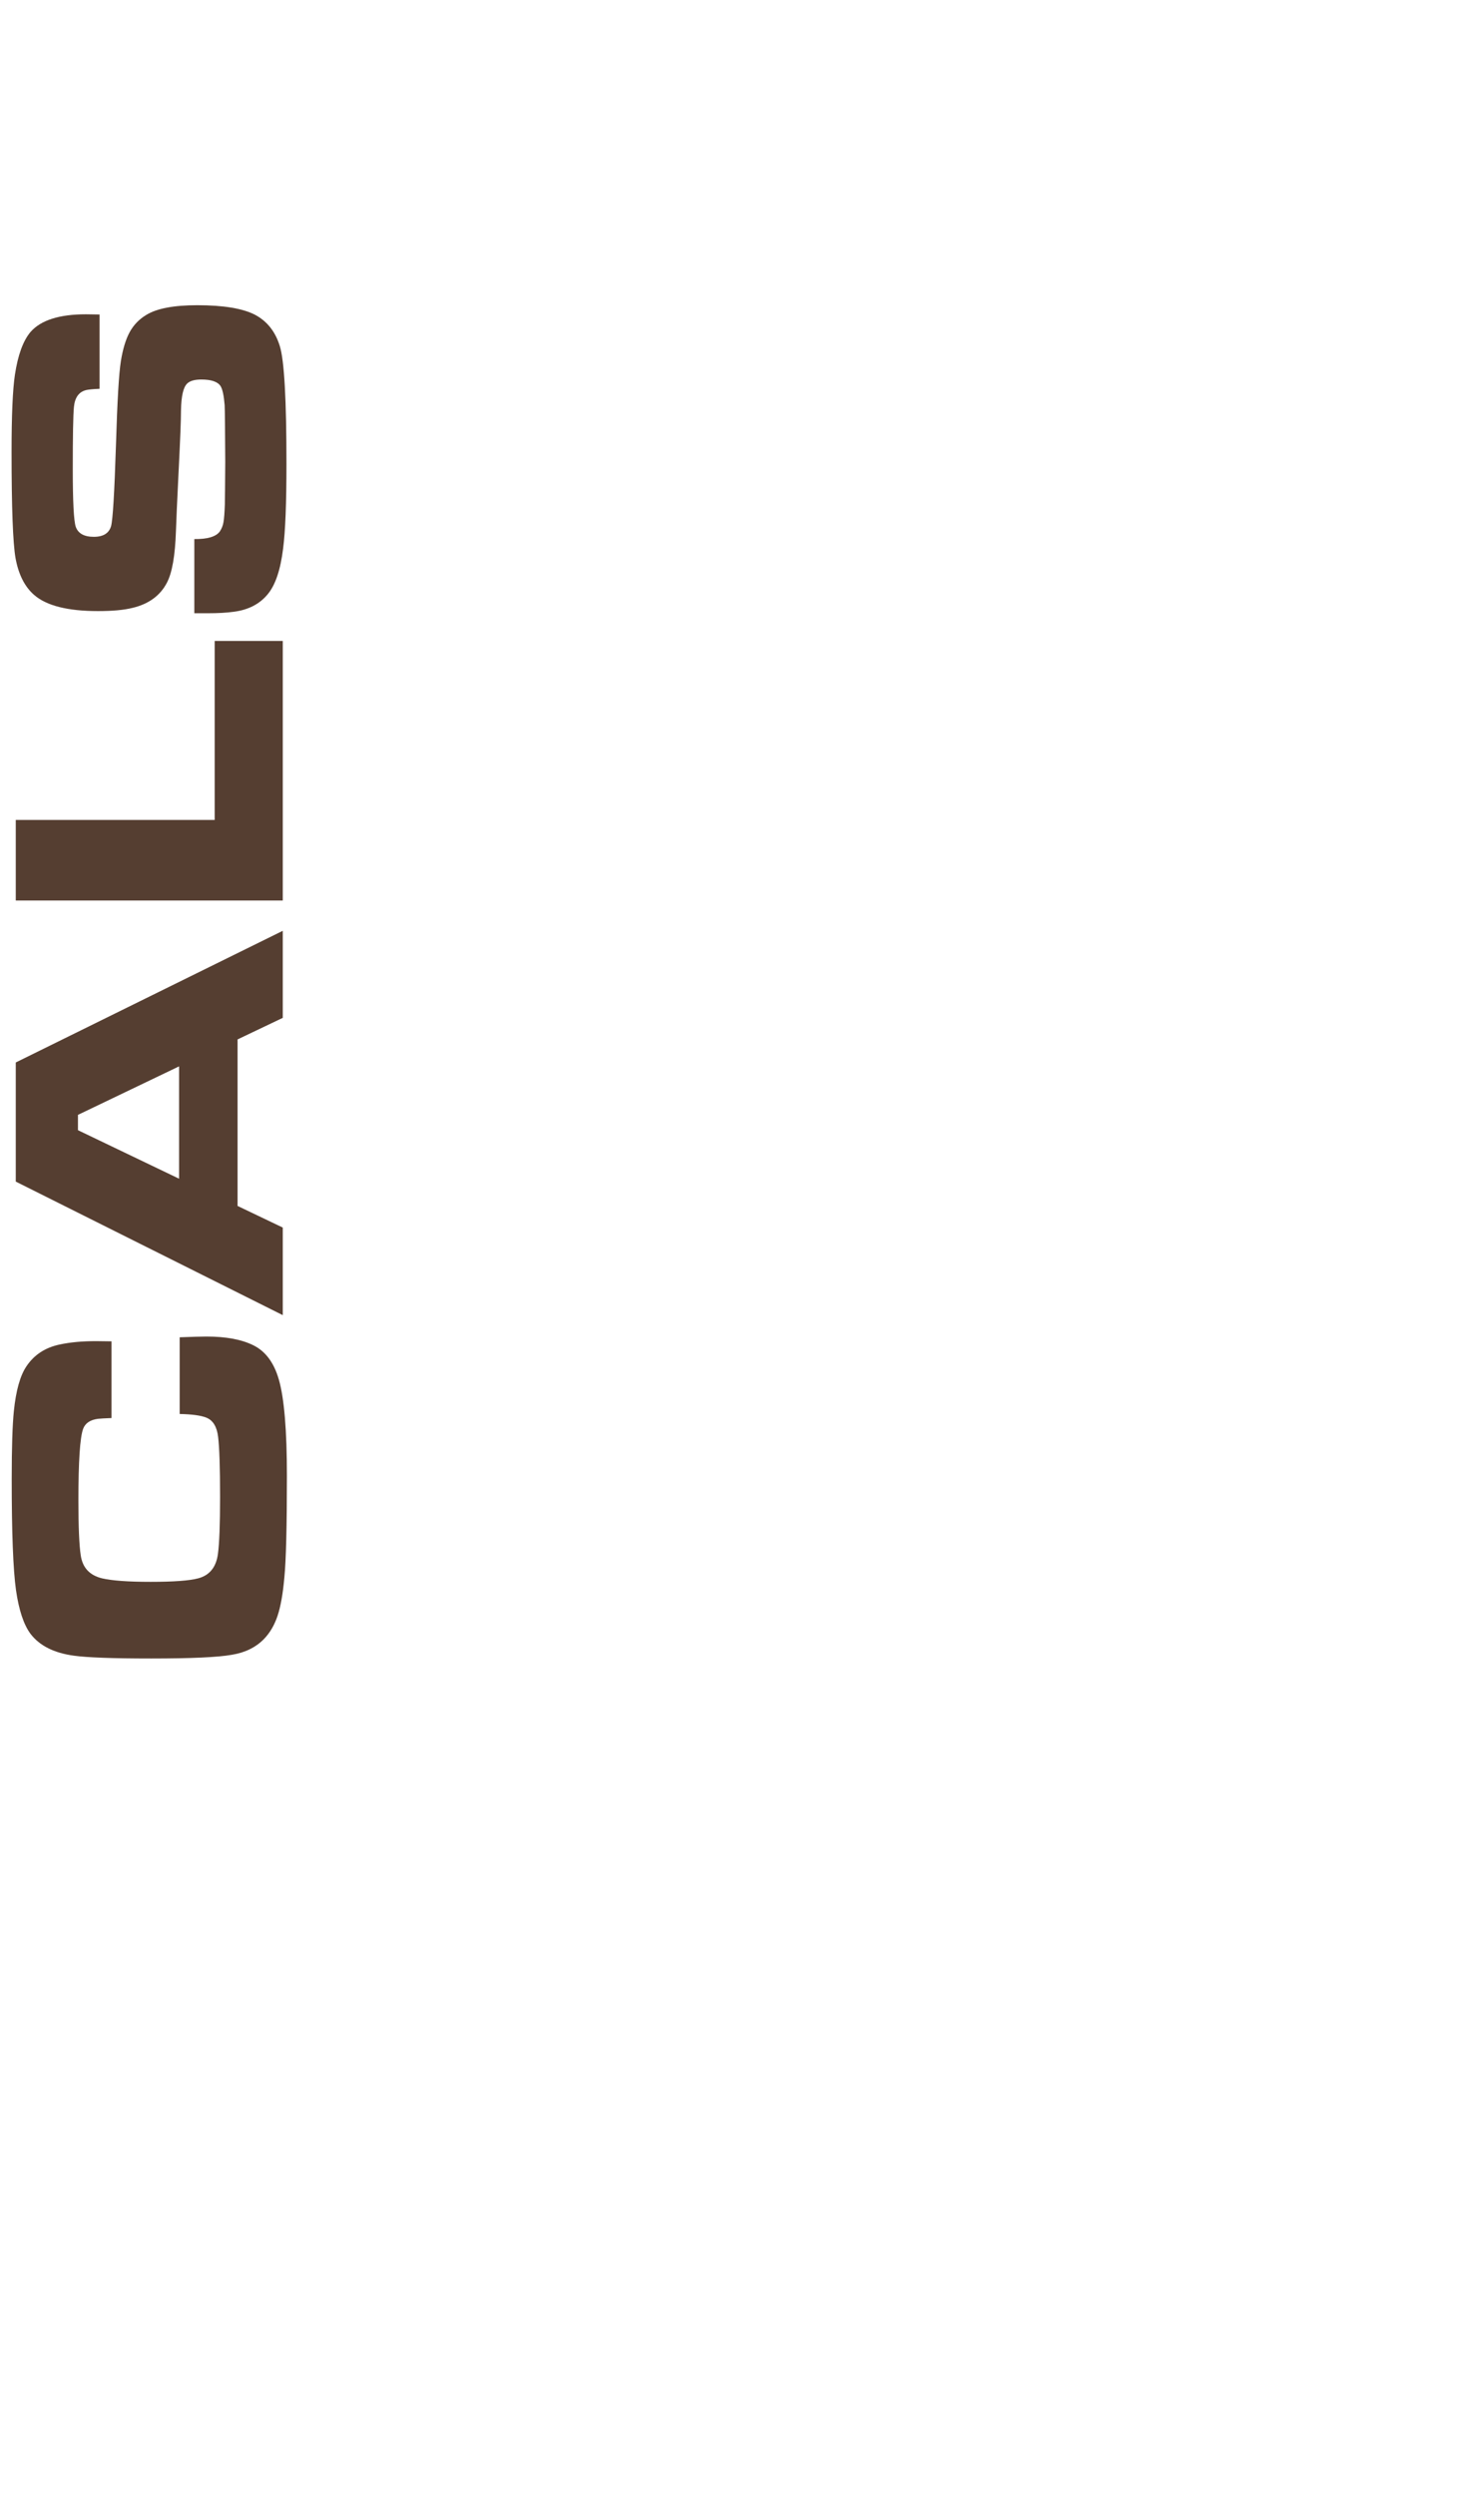 <?xml version="1.0" encoding="utf-8"?>
<!-- Generator: Adobe Illustrator 16.0.0, SVG Export Plug-In . SVG Version: 6.00 Build 0)  -->
<!DOCTYPE svg PUBLIC "-//W3C//DTD SVG 1.1//EN" "http://www.w3.org/Graphics/SVG/1.1/DTD/svg11.dtd">
<svg version="1.1" id="Layer_1" xmlns="http://www.w3.org/2000/svg" xmlns:xlink="http://www.w3.org/1999/xlink" x="0px" y="0px"
	 width="29.752px" height="50px" viewBox="0 55.67 29.752 50" enable-background="new 0 55.67 29.752 50" xml:space="preserve">
<g>
	<path fill="#553E31" d="M3.602,84.004v-1.537c0.262-0.01,0.441-0.015,0.538-0.015c0.39,0,0.702,0.058,0.937,0.174
		c0.246,0.12,0.417,0.351,0.514,0.69c0.107,0.372,0.161,1.015,0.161,1.929c0,1.008-0.017,1.687-0.051,2.036
		c-0.029,0.325-0.074,0.581-0.137,0.769c-0.063,0.187-0.154,0.342-0.274,0.465c-0.162,0.165-0.376,0.271-0.643,0.314
		c-0.28,0.05-0.818,0.074-1.616,0.074c-0.766,0-1.283-0.019-1.549-0.056c-0.4-0.054-0.69-0.201-0.871-0.439
		c-0.136-0.183-0.232-0.474-0.29-0.872c-0.058-0.414-0.086-1.156-0.086-2.229c0-0.638,0.015-1.092,0.043-1.363
		c0.042-0.408,0.125-0.707,0.251-0.894c0.154-0.231,0.377-0.378,0.67-0.439c0.209-0.045,0.451-0.067,0.726-0.067
		c0.047,0,0.15,0.002,0.31,0.004v1.537c-0.13,0.005-0.219,0.01-0.267,0.015c-0.159,0.02-0.26,0.088-0.302,0.203
		c-0.063,0.175-0.094,0.653-0.094,1.434c0,0.532,0.016,0.899,0.047,1.102c0.037,0.246,0.179,0.398,0.428,0.458
		c0.201,0.047,0.525,0.07,0.973,0.07c0.46,0,0.778-0.023,0.953-0.07c0.228-0.06,0.36-0.222,0.396-0.487
		c0.029-0.217,0.043-0.598,0.043-1.143c0-0.588-0.013-0.99-0.039-1.204c-0.024-0.202-0.101-0.33-0.231-0.384
		C4.03,84.033,3.851,84.009,3.602,84.004z"/>
	<path fill="#553E31" d="M5.669,76.066l-0.906,0.432v3.337l0.906,0.433v1.755l-5.353-2.676V76.96l5.353-2.638V76.066z M3.59,77.038
		L1.563,78.01v0.307l2.027,0.972V77.038z"/>
	<path fill="#553E31" d="M0.316,73.715V72.1h3.988v-3.587h1.365v5.202H0.316z"/>
	<path fill="#553E31" d="M3.896,67.961v-1.489c0.264,0.003,0.434-0.048,0.51-0.151c0.037-0.055,0.062-0.115,0.074-0.185
		c0.013-0.069,0.022-0.19,0.028-0.362c0.002-0.086,0.005-0.368,0.008-0.846c-0.003-0.655-0.007-1.035-0.012-1.139
		c-0.016-0.194-0.043-0.322-0.083-0.384c-0.058-0.087-0.186-0.13-0.384-0.13c-0.136,0-0.231,0.027-0.286,0.082
		c-0.076,0.074-0.117,0.25-0.122,0.528c0,0.192-0.016,0.593-0.047,1.204c-0.031,0.631-0.049,1.039-0.055,1.227
		c-0.016,0.488-0.076,0.832-0.181,1.031c-0.133,0.256-0.361,0.424-0.682,0.502c-0.178,0.045-0.411,0.066-0.698,0.066
		c-0.606,0-1.034-0.107-1.282-0.324c-0.188-0.163-0.313-0.409-0.373-0.739c-0.052-0.298-0.079-1.007-0.079-2.128
		c0-0.729,0.022-1.244,0.067-1.545c0.06-0.396,0.165-0.682,0.313-0.857c0.207-0.236,0.577-0.354,1.11-0.354
		c0.058,0,0.149,0.001,0.274,0.004v1.489c-0.128,0.005-0.217,0.014-0.267,0.025c-0.146,0.035-0.229,0.148-0.247,0.34
		c-0.016,0.17-0.023,0.584-0.023,1.242c0,0.65,0.02,1.035,0.059,1.156c0.047,0.135,0.168,0.203,0.364,0.203
		c0.188,0,0.304-0.072,0.345-0.215c0.034-0.12,0.067-0.664,0.098-1.629c0.026-0.875,0.059-1.433,0.098-1.674
		c0.039-0.244,0.098-0.438,0.176-0.582c0.079-0.145,0.19-0.26,0.333-0.346c0.212-0.131,0.553-0.195,1.023-0.195
		c0.525,0,0.911,0.064,1.157,0.191c0.243,0.129,0.409,0.338,0.498,0.629c0.089,0.285,0.133,1.072,0.133,2.361
		c0,0.783-0.022,1.348-0.067,1.695c-0.052,0.424-0.154,0.728-0.306,0.912c-0.162,0.199-0.391,0.318-0.687,0.355
		c-0.144,0.02-0.313,0.029-0.51,0.029H3.896z"/>
</g>
</svg>
